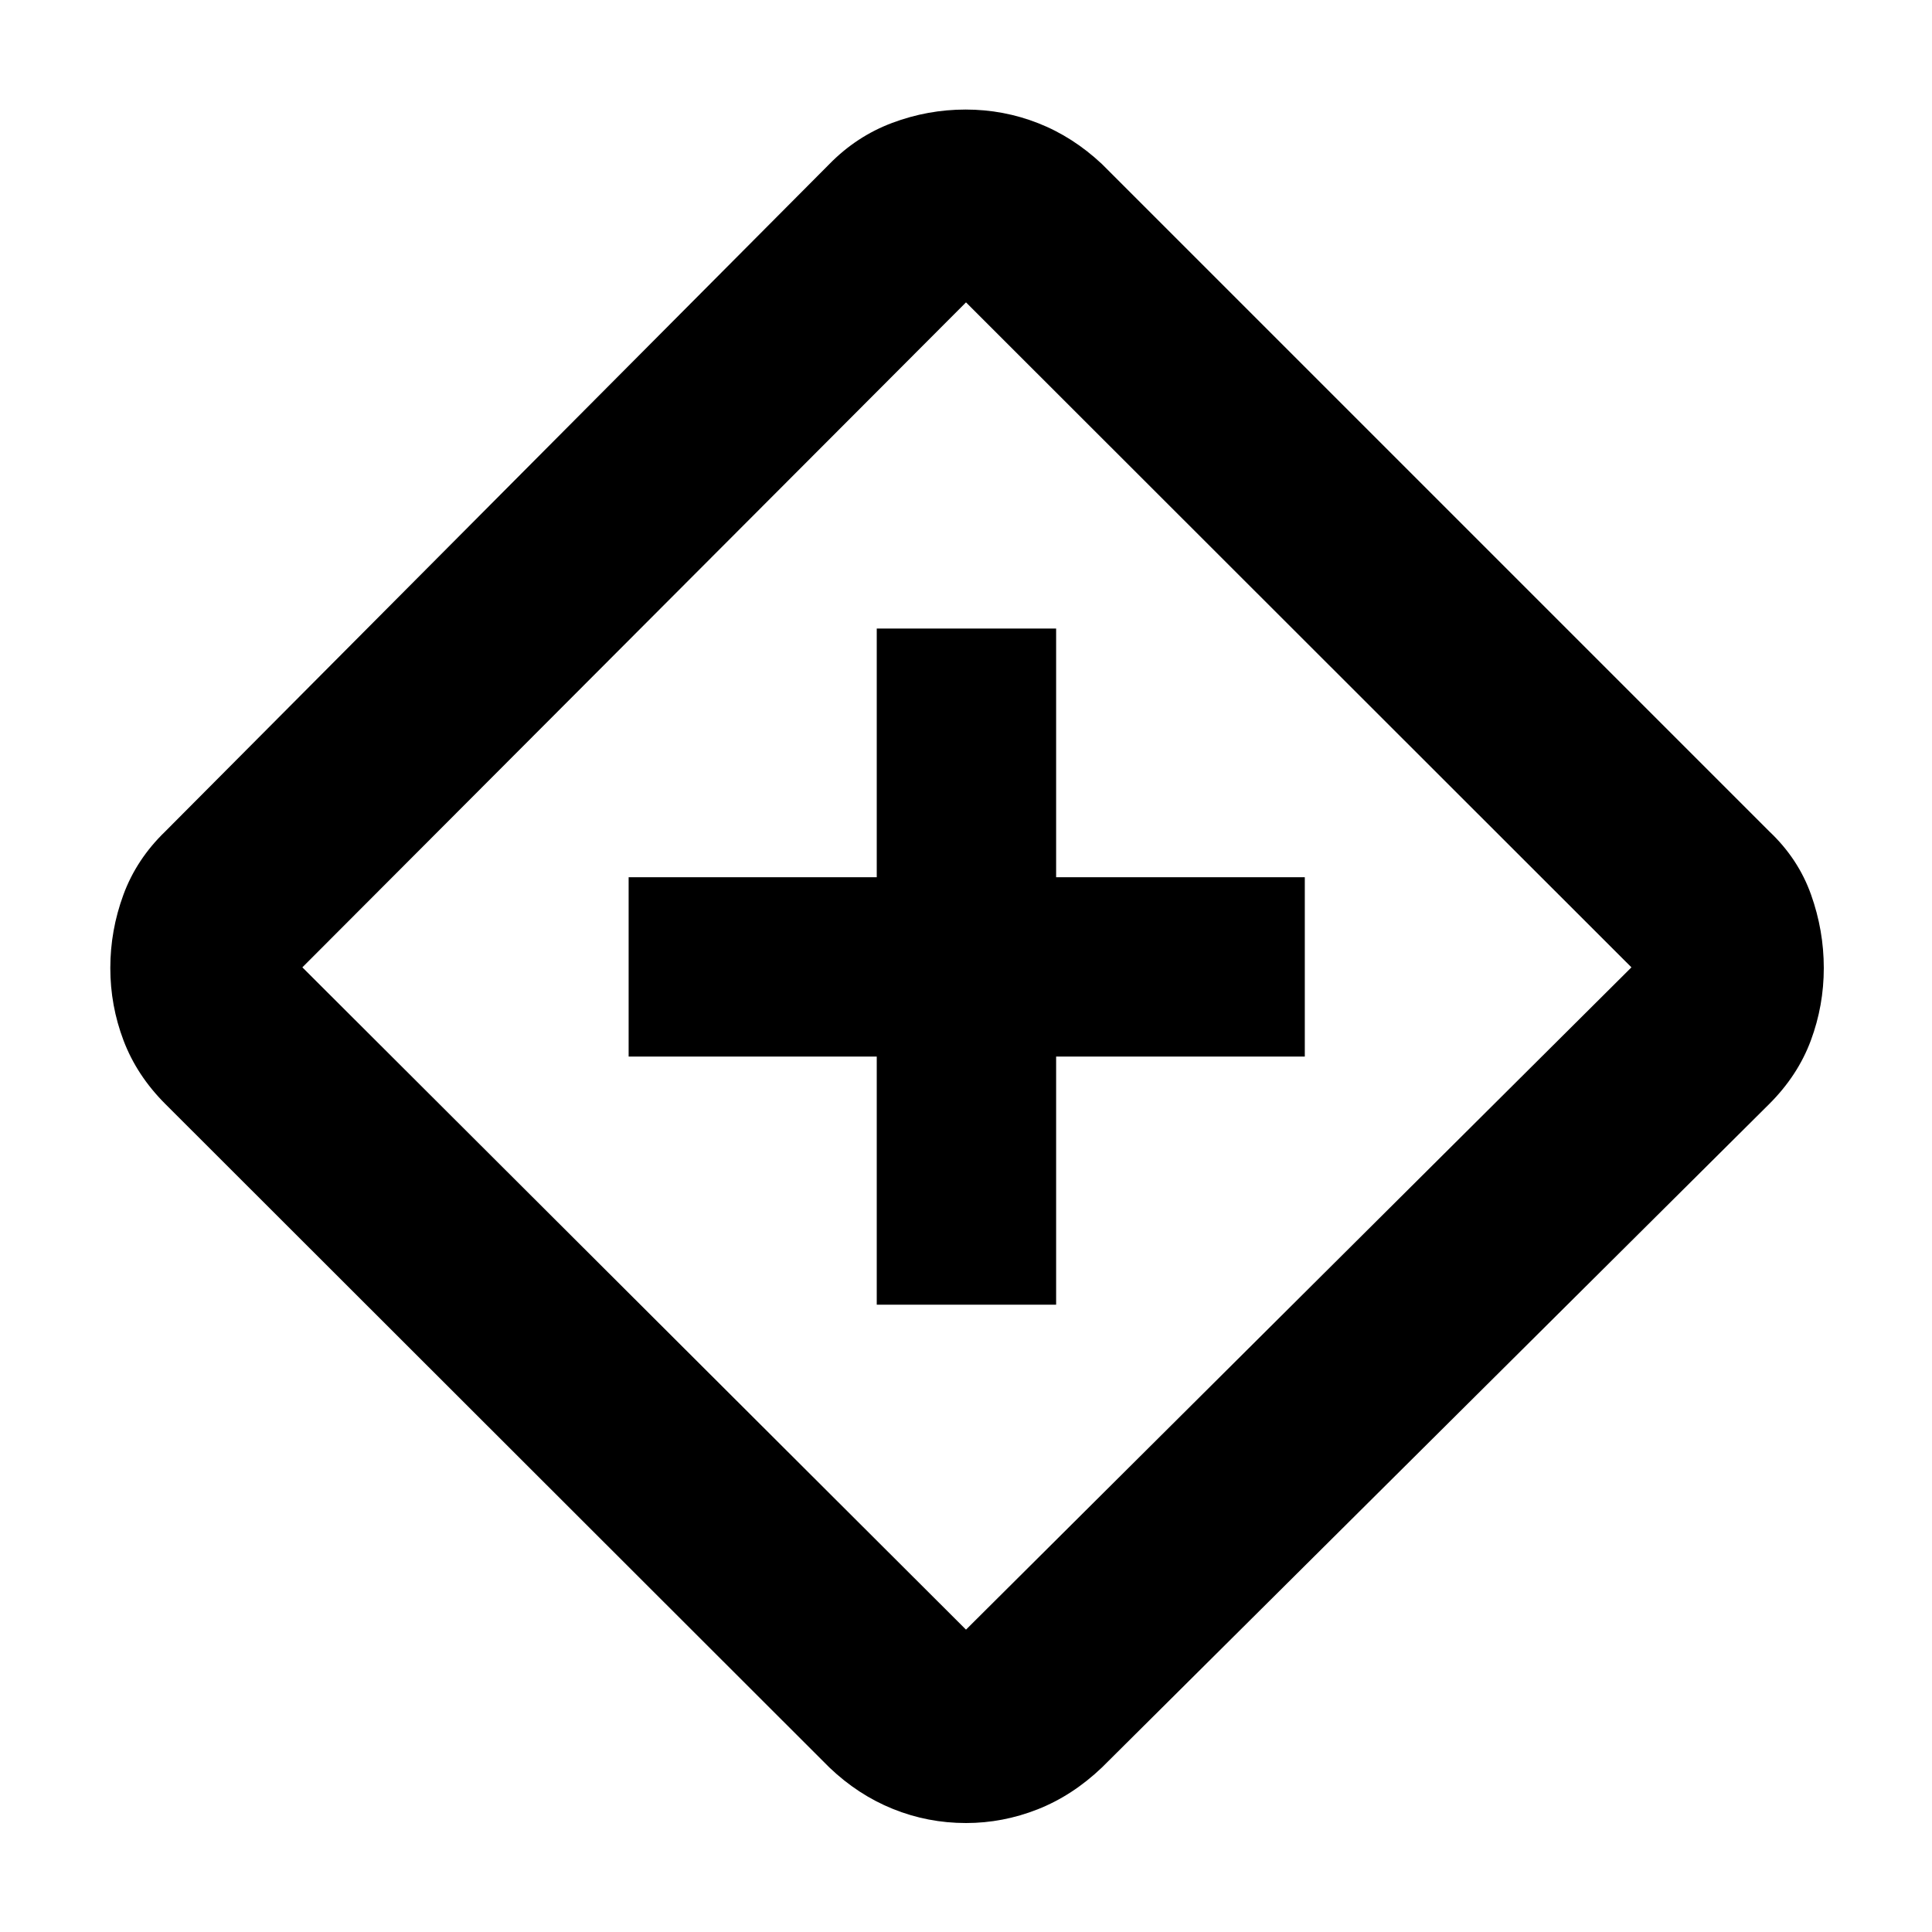 <svg xmlns="http://www.w3.org/2000/svg" height="40" viewBox="0 -960 960 960" width="40"><path d="M435.652-311.696h89.13v-123.29h123.566v-89.13H524.782v-123.565h-89.13v123.565H312.363v89.13h123.289v123.29ZM480-54.146q-19.015 0-36.348-7.014t-31.507-20.565L82.102-411.478q-14.127-14.135-20.709-31.488-6.581-17.353-6.581-36.034 0-18.681 6.491-36.359 6.491-17.679 20.799-31.496l330.043-331.652q13.507-13.79 31.174-20.424 17.666-6.634 36.493-6.634 18.826 0 36.065 6.775 17.239 6.776 31.645 20.283l331.652 331.652q14.362 13.551 20.71 31.362 6.348 17.812 6.348 36.493t-6.442 36.014q-6.442 17.334-20.616 31.508L547.522-81.725q-14.648 13.96-31.929 20.77-17.282 6.81-35.593 6.81Zm0-96.1 330.652-329.087L480-809.754 150.246-479.333 480-150.246ZM480.667-480Z"/></svg>
